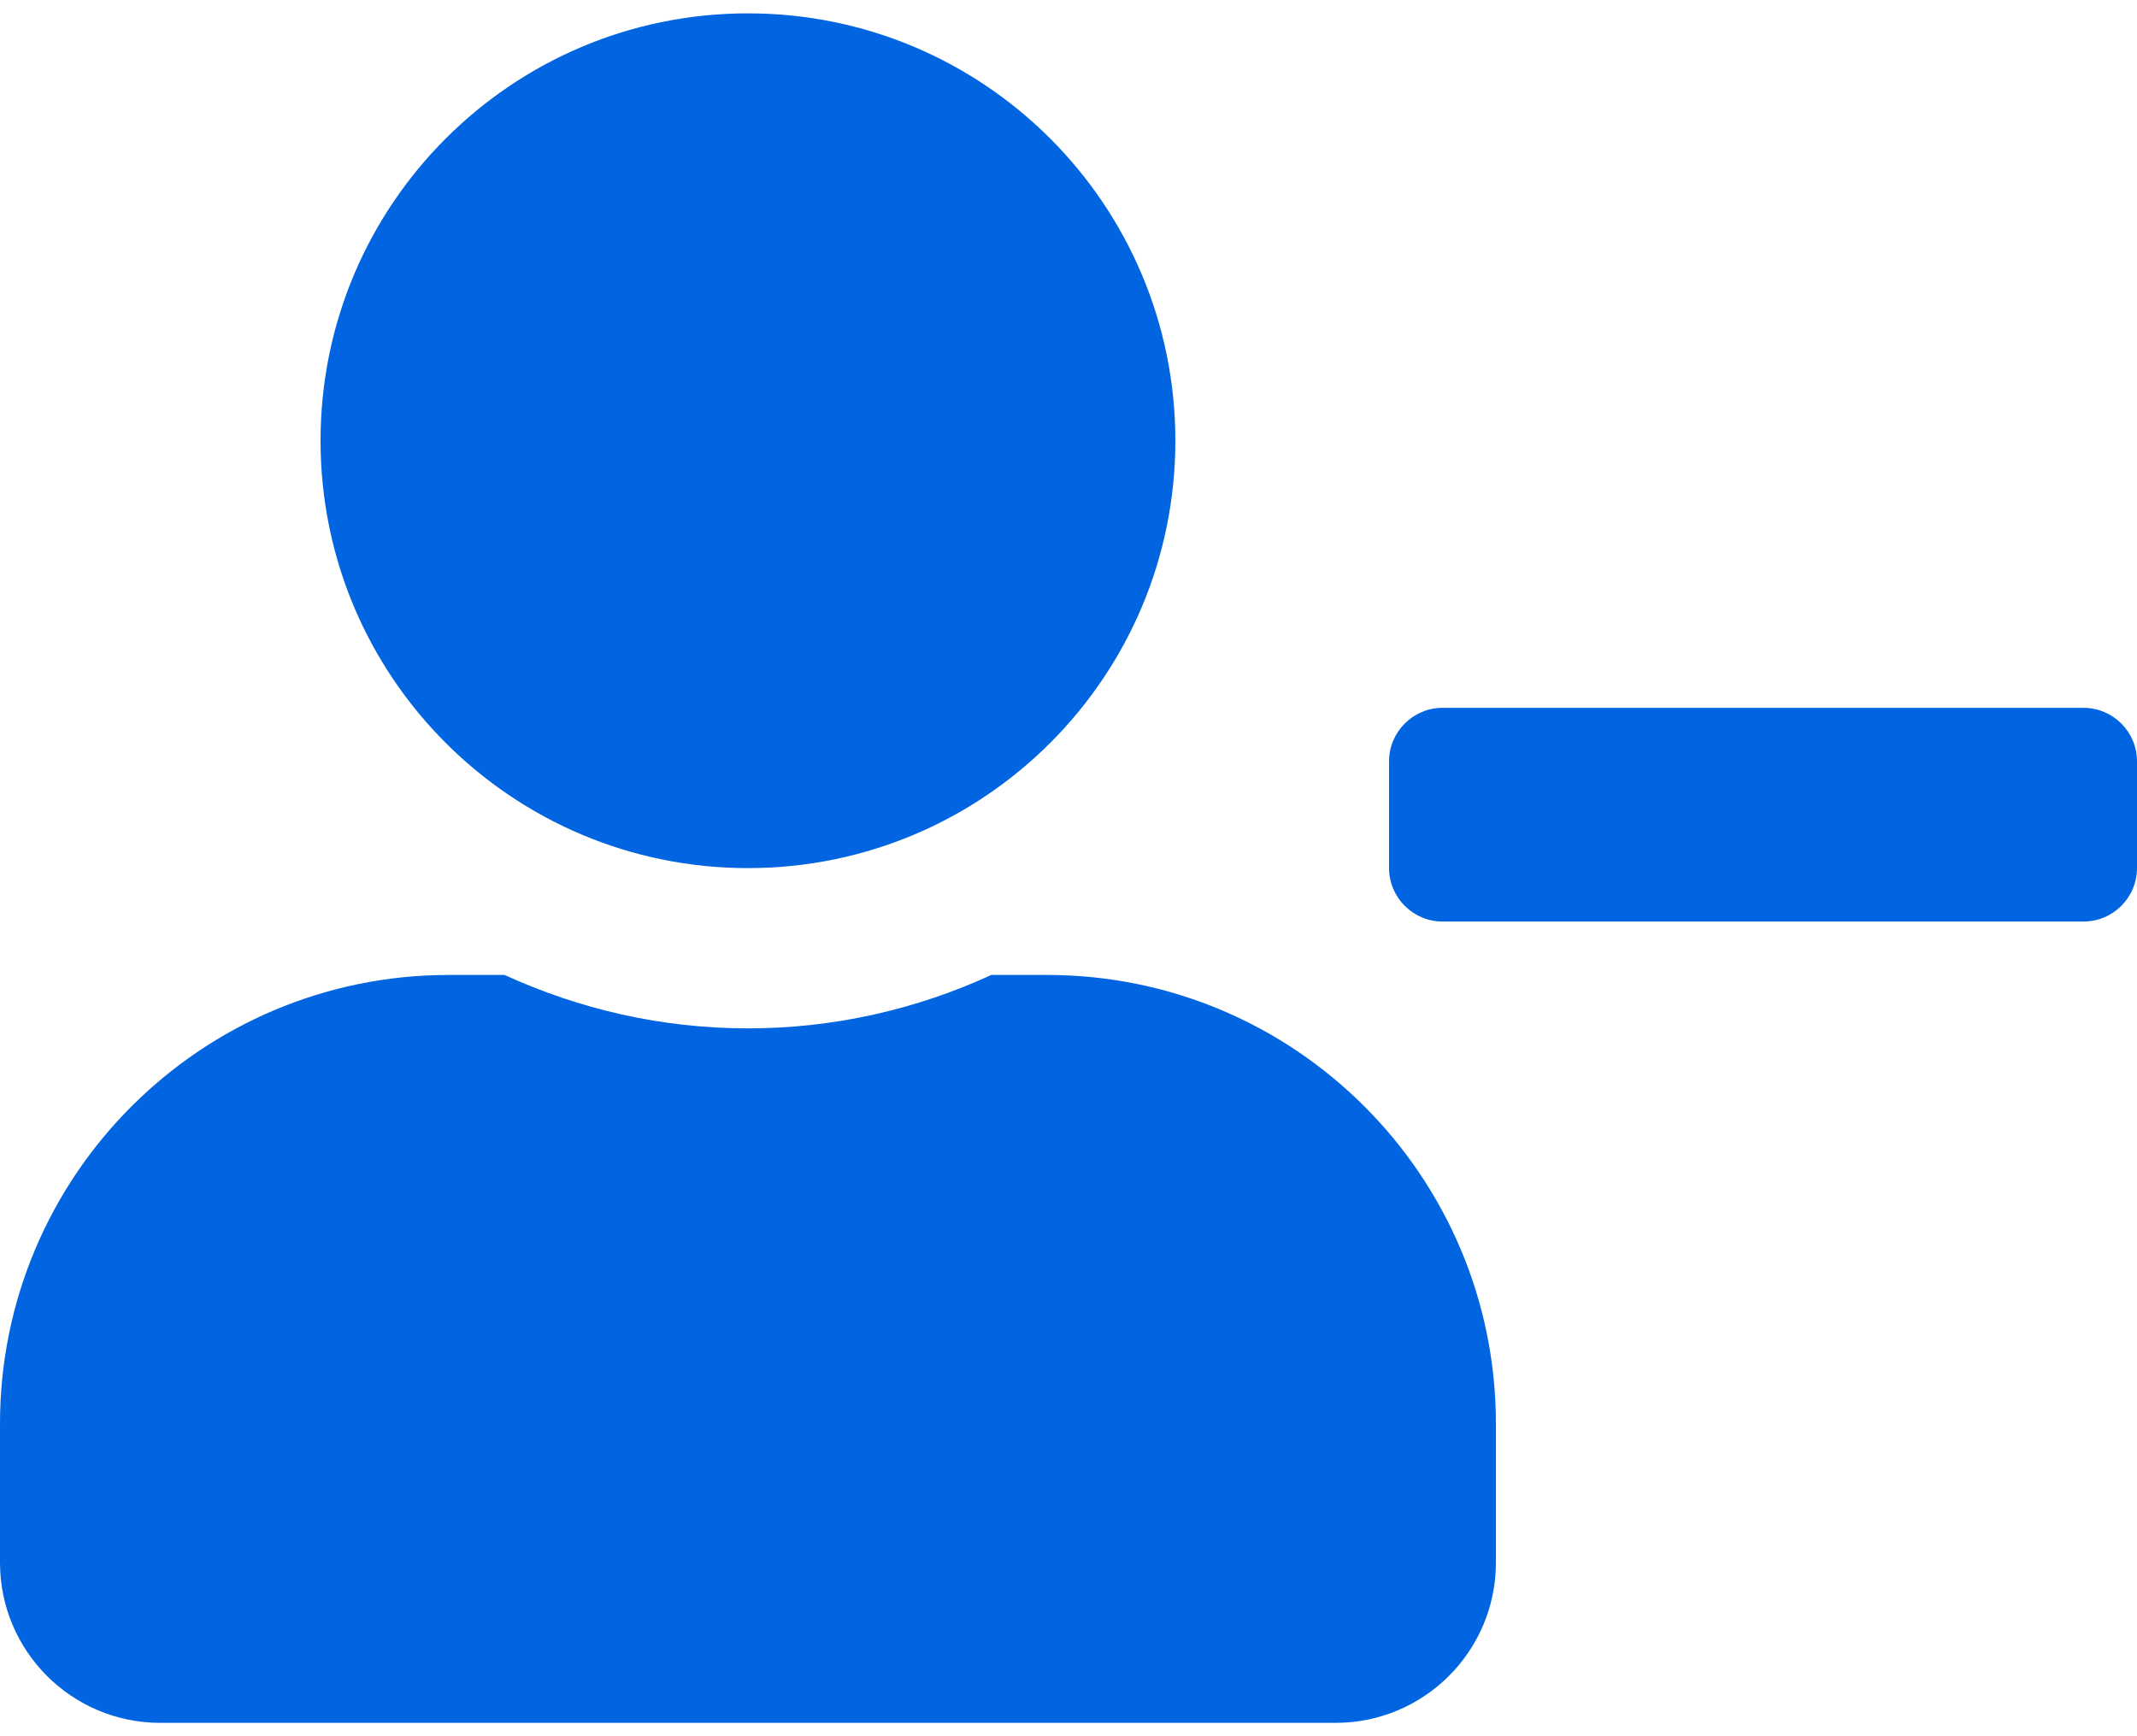 <svg width="32" height="26" viewBox="0 0 32 26" fill="none" xmlns="http://www.w3.org/2000/svg">
 <path  d= "M31.2 10.6H21.6C21.16 10.6 20.8 10.96 20.8 11.4V13C20.8 13.44 21.16 13.8 21.6 13.8H31.2C31.64 13.8 32 13.44 32 13V11.4C32 10.96 31.64 10.6 31.2 10.6ZM11.2 13C14.735 13 17.6 10.135 17.6 6.6C17.6 3.065 14.735 0.2 11.2 0.2C7.665 0.2 4.8 3.065 4.8 6.6C4.8 10.135 7.665 13 11.2 13ZM15.68 14.6H14.845C13.735 15.11 12.5 15.4 11.2 15.4C9.9 15.4 8.67 15.11 7.555 14.6H6.72C3.01 14.6 0 17.61 0 21.32V23.4C0 24.725 1.075 25.8 2.4 25.8H20C21.325 25.8 22.4 24.725 22.4 23.4V21.32C22.4 17.61 19.39 14.6 15.68 14.6Z" fill="#0165E1" /></svg>